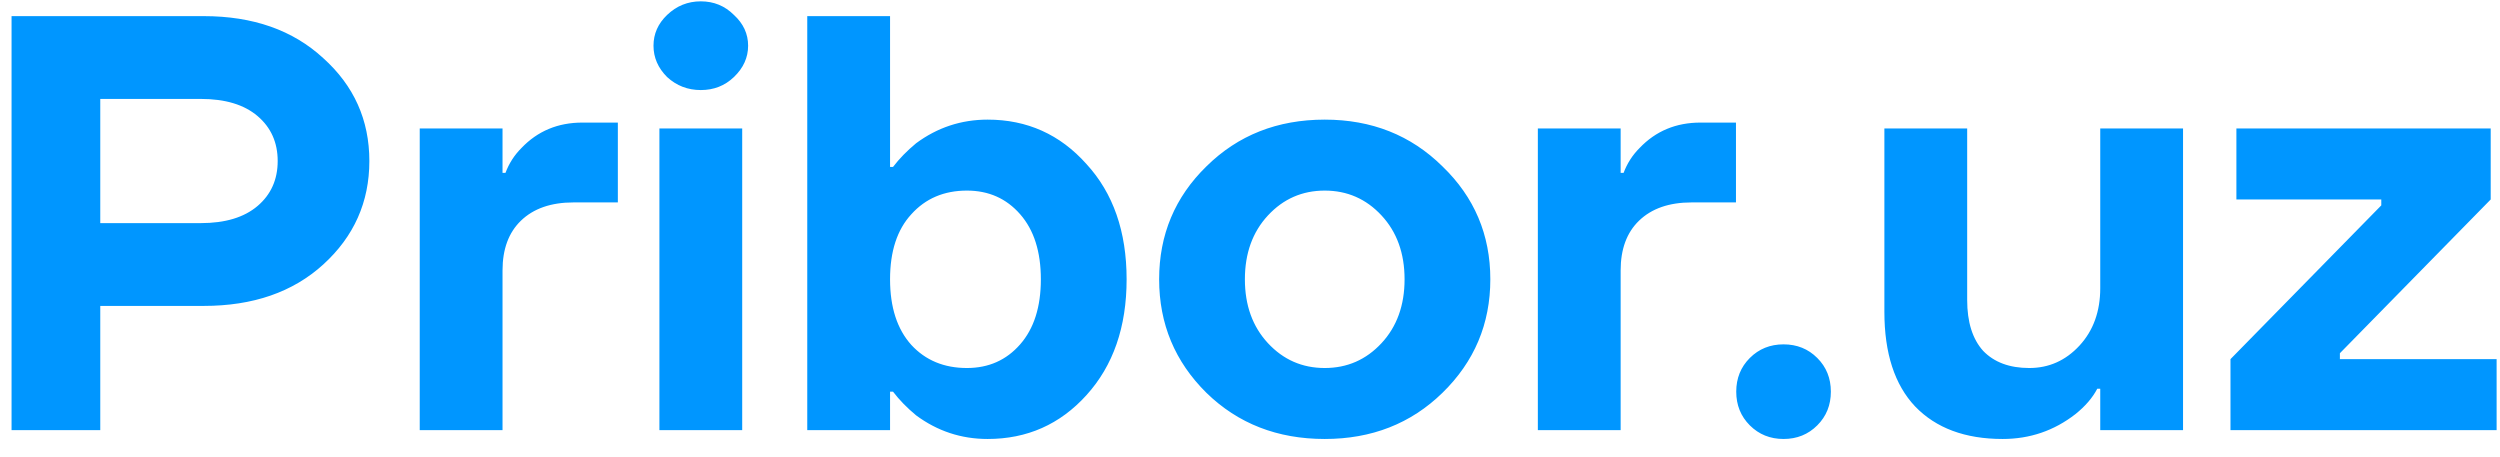 <svg width="93" height="17" viewBox="0 0 93 17" fill="none" xmlns="http://www.w3.org/2000/svg">
<path d="M0.43 16V0.6H7.58C9.413 0.6 10.895 1.121 12.024 2.162C13.168 3.189 13.74 4.465 13.74 5.99C13.74 7.515 13.168 8.799 12.024 9.84C10.895 10.867 9.413 11.38 7.58 11.38H3.73V16H0.43ZM3.73 8.3H7.47C8.379 8.3 9.083 8.087 9.582 7.662C10.081 7.237 10.33 6.679 10.33 5.99C10.33 5.301 10.081 4.743 9.582 4.318C9.083 3.893 8.379 3.68 7.47 3.68H3.73V8.3ZM15.614 16V4.78H18.694V6.43H18.804C18.936 6.078 19.134 5.77 19.398 5.506C20 4.875 20.755 4.56 21.664 4.56H22.984V7.53H21.334C20.498 7.53 19.846 7.757 19.376 8.212C18.922 8.652 18.694 9.268 18.694 10.06V16H15.614ZM24.816 2.866C24.479 2.529 24.31 2.14 24.31 1.7C24.31 1.26 24.479 0.879 24.816 0.556C25.168 0.219 25.586 0.05 26.07 0.05C26.554 0.05 26.965 0.219 27.302 0.556C27.654 0.879 27.83 1.26 27.83 1.7C27.83 2.14 27.654 2.529 27.302 2.866C26.965 3.189 26.554 3.35 26.07 3.35C25.586 3.35 25.168 3.189 24.816 2.866ZM24.53 16V4.78H27.61V16H24.53ZM30.03 16V0.6H33.11V6.21H33.22C33.455 5.902 33.741 5.609 34.078 5.33C34.87 4.743 35.758 4.45 36.74 4.45C38.207 4.45 39.432 5 40.414 6.1C41.412 7.185 41.91 8.615 41.91 10.39C41.91 12.165 41.412 13.602 40.414 14.702C39.432 15.787 38.207 16.33 36.74 16.33C35.758 16.33 34.87 16.037 34.078 15.45C33.741 15.171 33.455 14.878 33.22 14.57H33.11V16H30.03ZM33.902 7.97C33.374 8.542 33.11 9.349 33.11 10.39C33.11 11.431 33.374 12.245 33.902 12.832C34.43 13.404 35.12 13.69 35.97 13.69C36.777 13.69 37.437 13.397 37.95 12.81C38.464 12.223 38.72 11.417 38.72 10.39C38.72 9.363 38.464 8.557 37.95 7.97C37.437 7.383 36.777 7.09 35.97 7.09C35.12 7.09 34.43 7.383 33.902 7.97ZM44.88 14.614C43.707 13.455 43.12 12.047 43.12 10.39C43.12 8.733 43.707 7.332 44.88 6.188C46.054 5.029 47.52 4.45 49.28 4.45C51.026 4.45 52.485 5.029 53.658 6.188C54.846 7.332 55.44 8.733 55.44 10.39C55.44 12.047 54.846 13.455 53.658 14.614C52.485 15.758 51.026 16.33 49.28 16.33C47.52 16.33 46.054 15.758 44.88 14.614ZM47.168 8.014C46.596 8.63 46.31 9.422 46.31 10.39C46.31 11.358 46.596 12.15 47.168 12.766C47.74 13.382 48.444 13.69 49.28 13.69C50.116 13.69 50.82 13.382 51.392 12.766C51.964 12.15 52.25 11.358 52.25 10.39C52.25 9.422 51.964 8.63 51.392 8.014C50.82 7.398 50.116 7.09 49.28 7.09C48.444 7.09 47.74 7.398 47.168 8.014ZM57.208 16V4.78H60.288V6.43H60.398C60.53 6.078 60.728 5.77 60.992 5.506C61.593 4.875 62.349 4.56 63.258 4.56H64.578V7.53H62.928C62.092 7.53 61.439 7.757 60.97 8.212C60.515 8.652 60.288 9.268 60.288 10.06V16H57.208ZM65.094 15.824C64.757 15.487 64.588 15.069 64.588 14.57C64.588 14.071 64.757 13.653 65.094 13.316C65.432 12.979 65.85 12.81 66.348 12.81C66.847 12.81 67.265 12.979 67.602 13.316C67.94 13.653 68.108 14.071 68.108 14.57C68.108 15.069 67.94 15.487 67.602 15.824C67.265 16.161 66.847 16.33 66.348 16.33C65.85 16.33 65.432 16.161 65.094 15.824ZM70.099 11.6V4.78H73.179V11.16C73.179 11.981 73.377 12.612 73.773 13.052C74.183 13.477 74.755 13.69 75.489 13.69C76.222 13.69 76.845 13.411 77.359 12.854C77.872 12.297 78.129 11.585 78.129 10.72V4.78H81.209V16H78.129V14.46H78.019C77.843 14.797 77.571 15.113 77.205 15.406C76.413 16.022 75.511 16.33 74.499 16.33C73.105 16.33 72.02 15.927 71.243 15.12C70.48 14.313 70.099 13.14 70.099 11.6ZM82.974 16V13.36L88.584 7.64V7.42H83.194V4.78H92.654V7.42L87.044 13.14V13.36H92.874V16H82.974Z" fill="#0096FF"/>
</svg>
